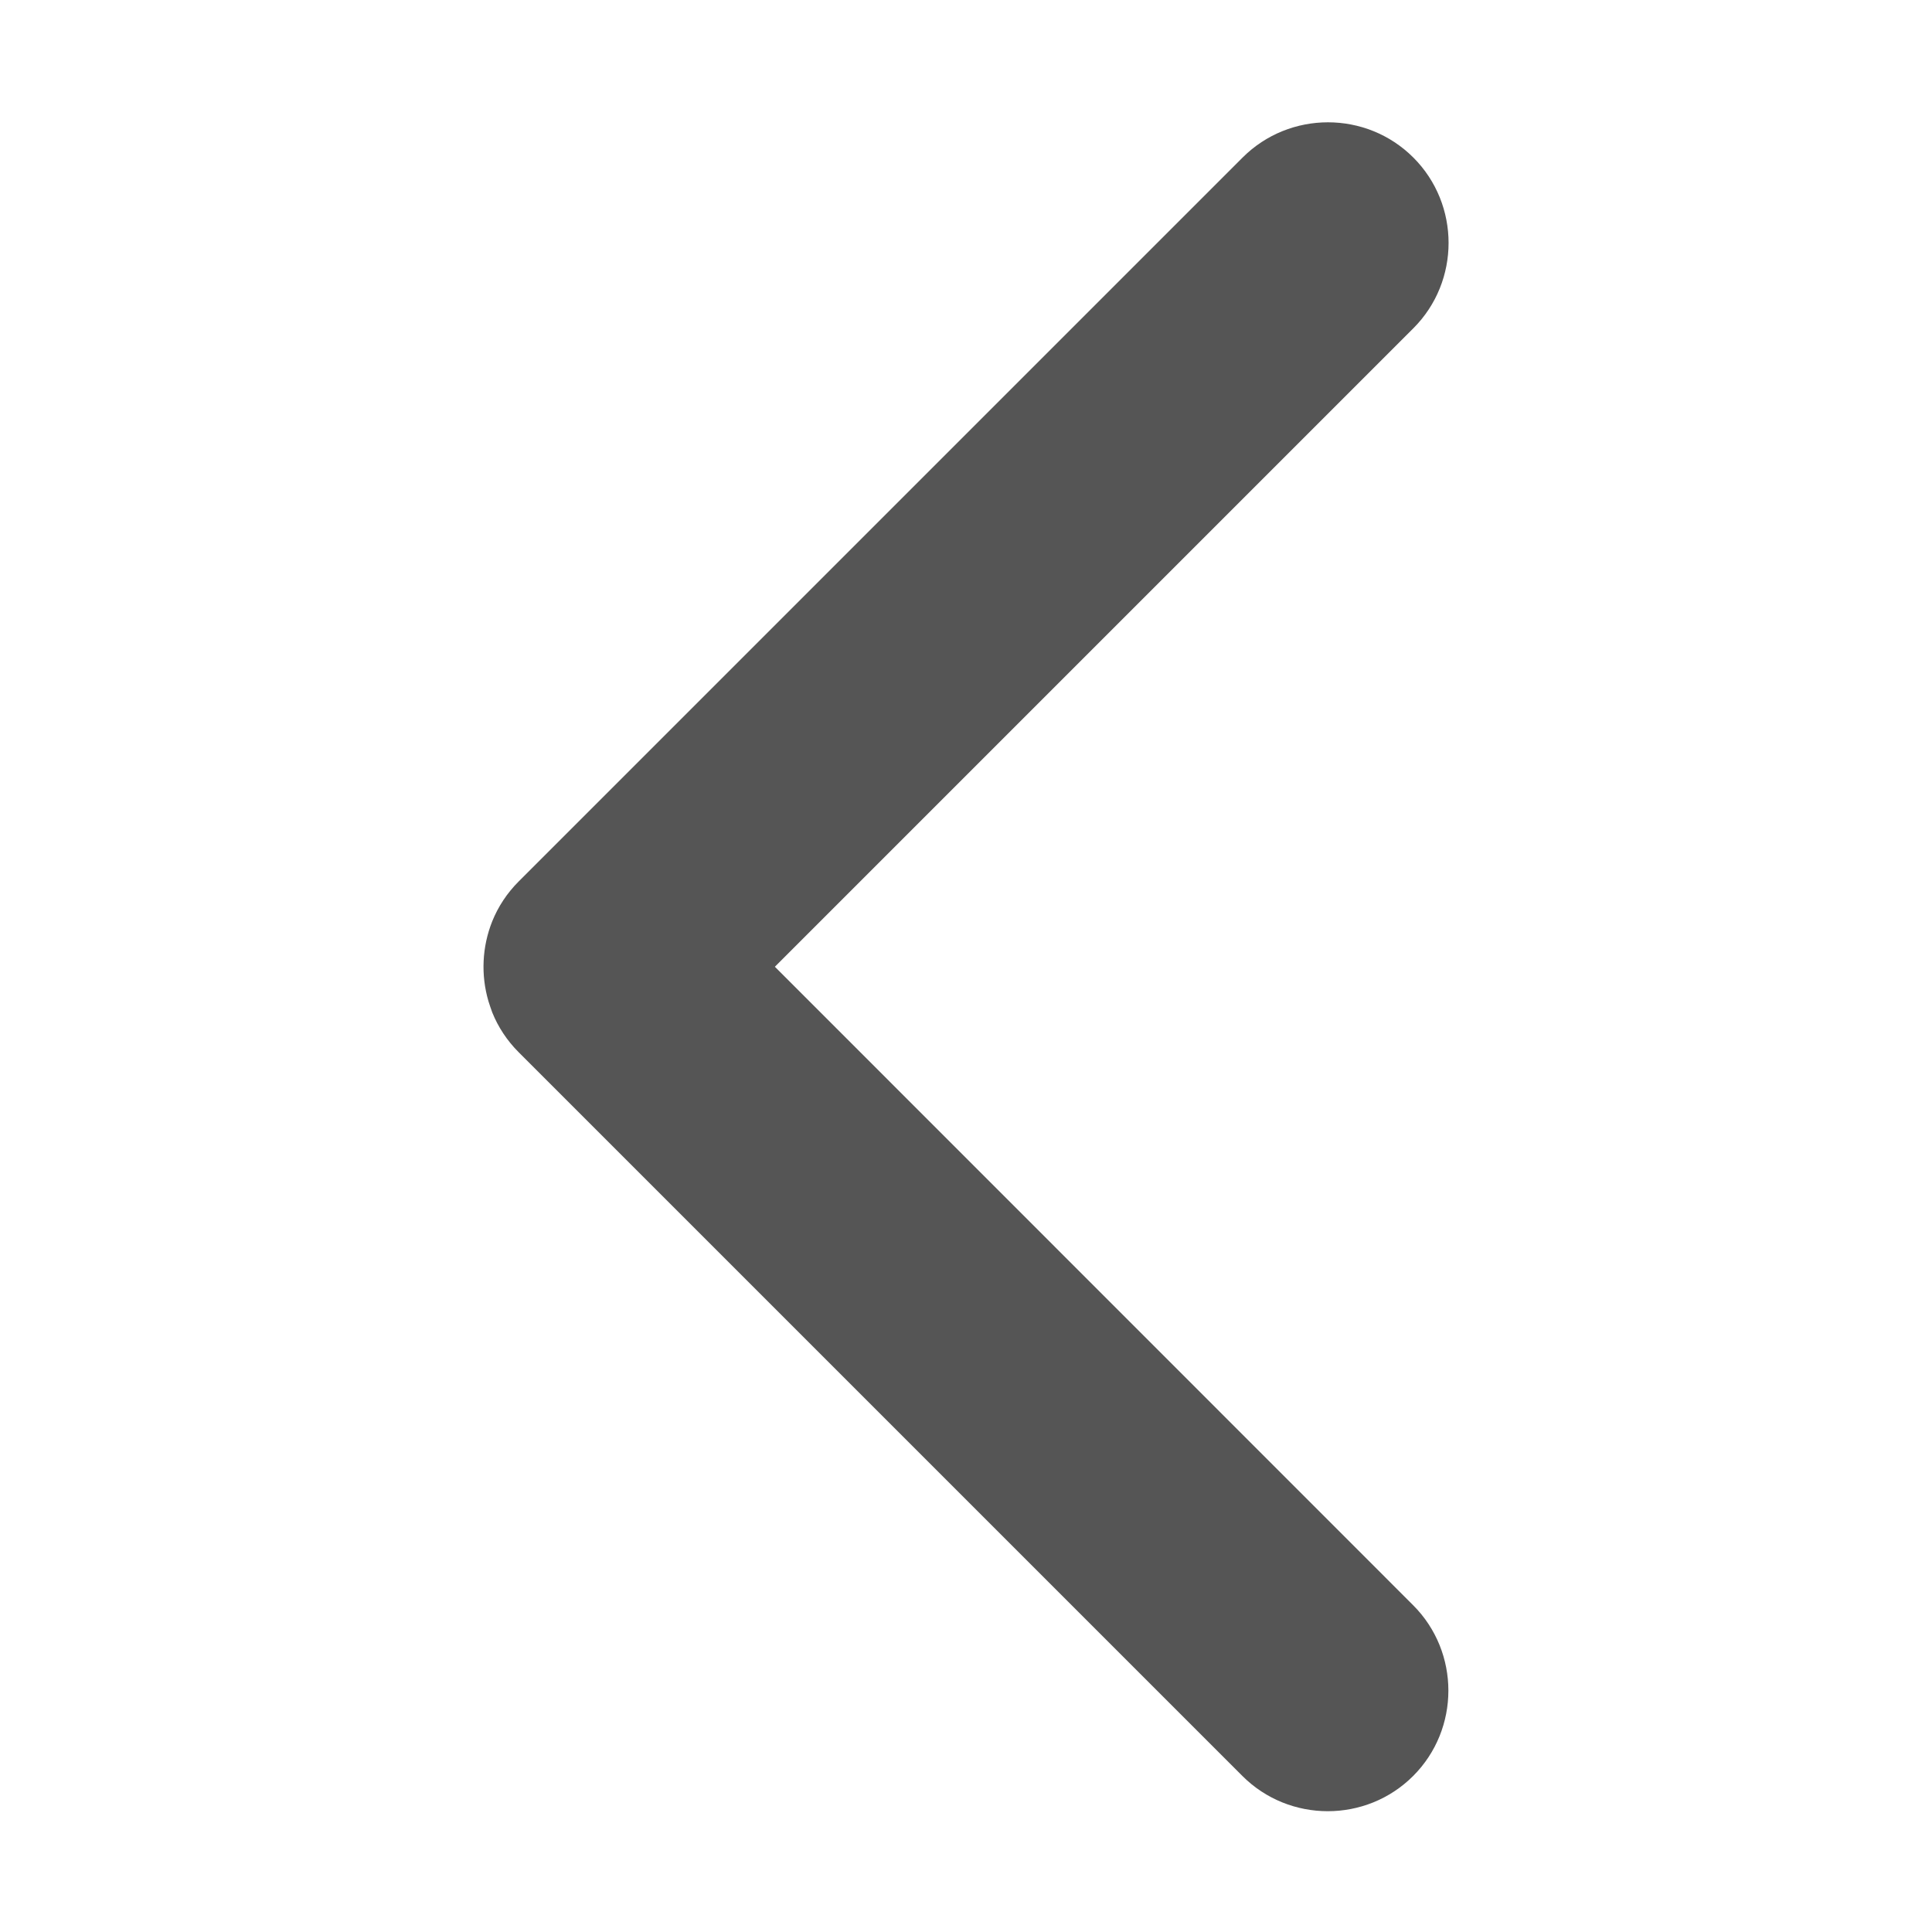 <?xml version="1.0" standalone="no"?>
<!DOCTYPE svg PUBLIC "-//W3C//DTD SVG 1.1//EN" "http://www.w3.org/Graphics/SVG/1.1/DTD/svg11.dtd">
<svg class="icon" width="200px" height="200.00px" viewBox="0 0 1024 1024" version="1.1"
    xmlns="http://www.w3.org/2000/svg">
    <path fill="#555555" d="M410.7 512.4L749.1 174c24.9-24.9 24.9-65.6 0-90.5-24.9-24.9-65.6-24.9-90.5 0L274.9 467.2c-6.2 6.2-10.9 13.4-14 21.1-5.4 13.5-6.1 28.5-2 42.4 0.6 2 1.3 3.9 2 5.9 3.1 7.7 7.8 14.9 14 21.1l383.6 383.6c24.9 24.9 65.6 24.9 90.5 0 24.9-24.9 24.9-65.6 0-90.5L410.7 512.4z" />
</svg>